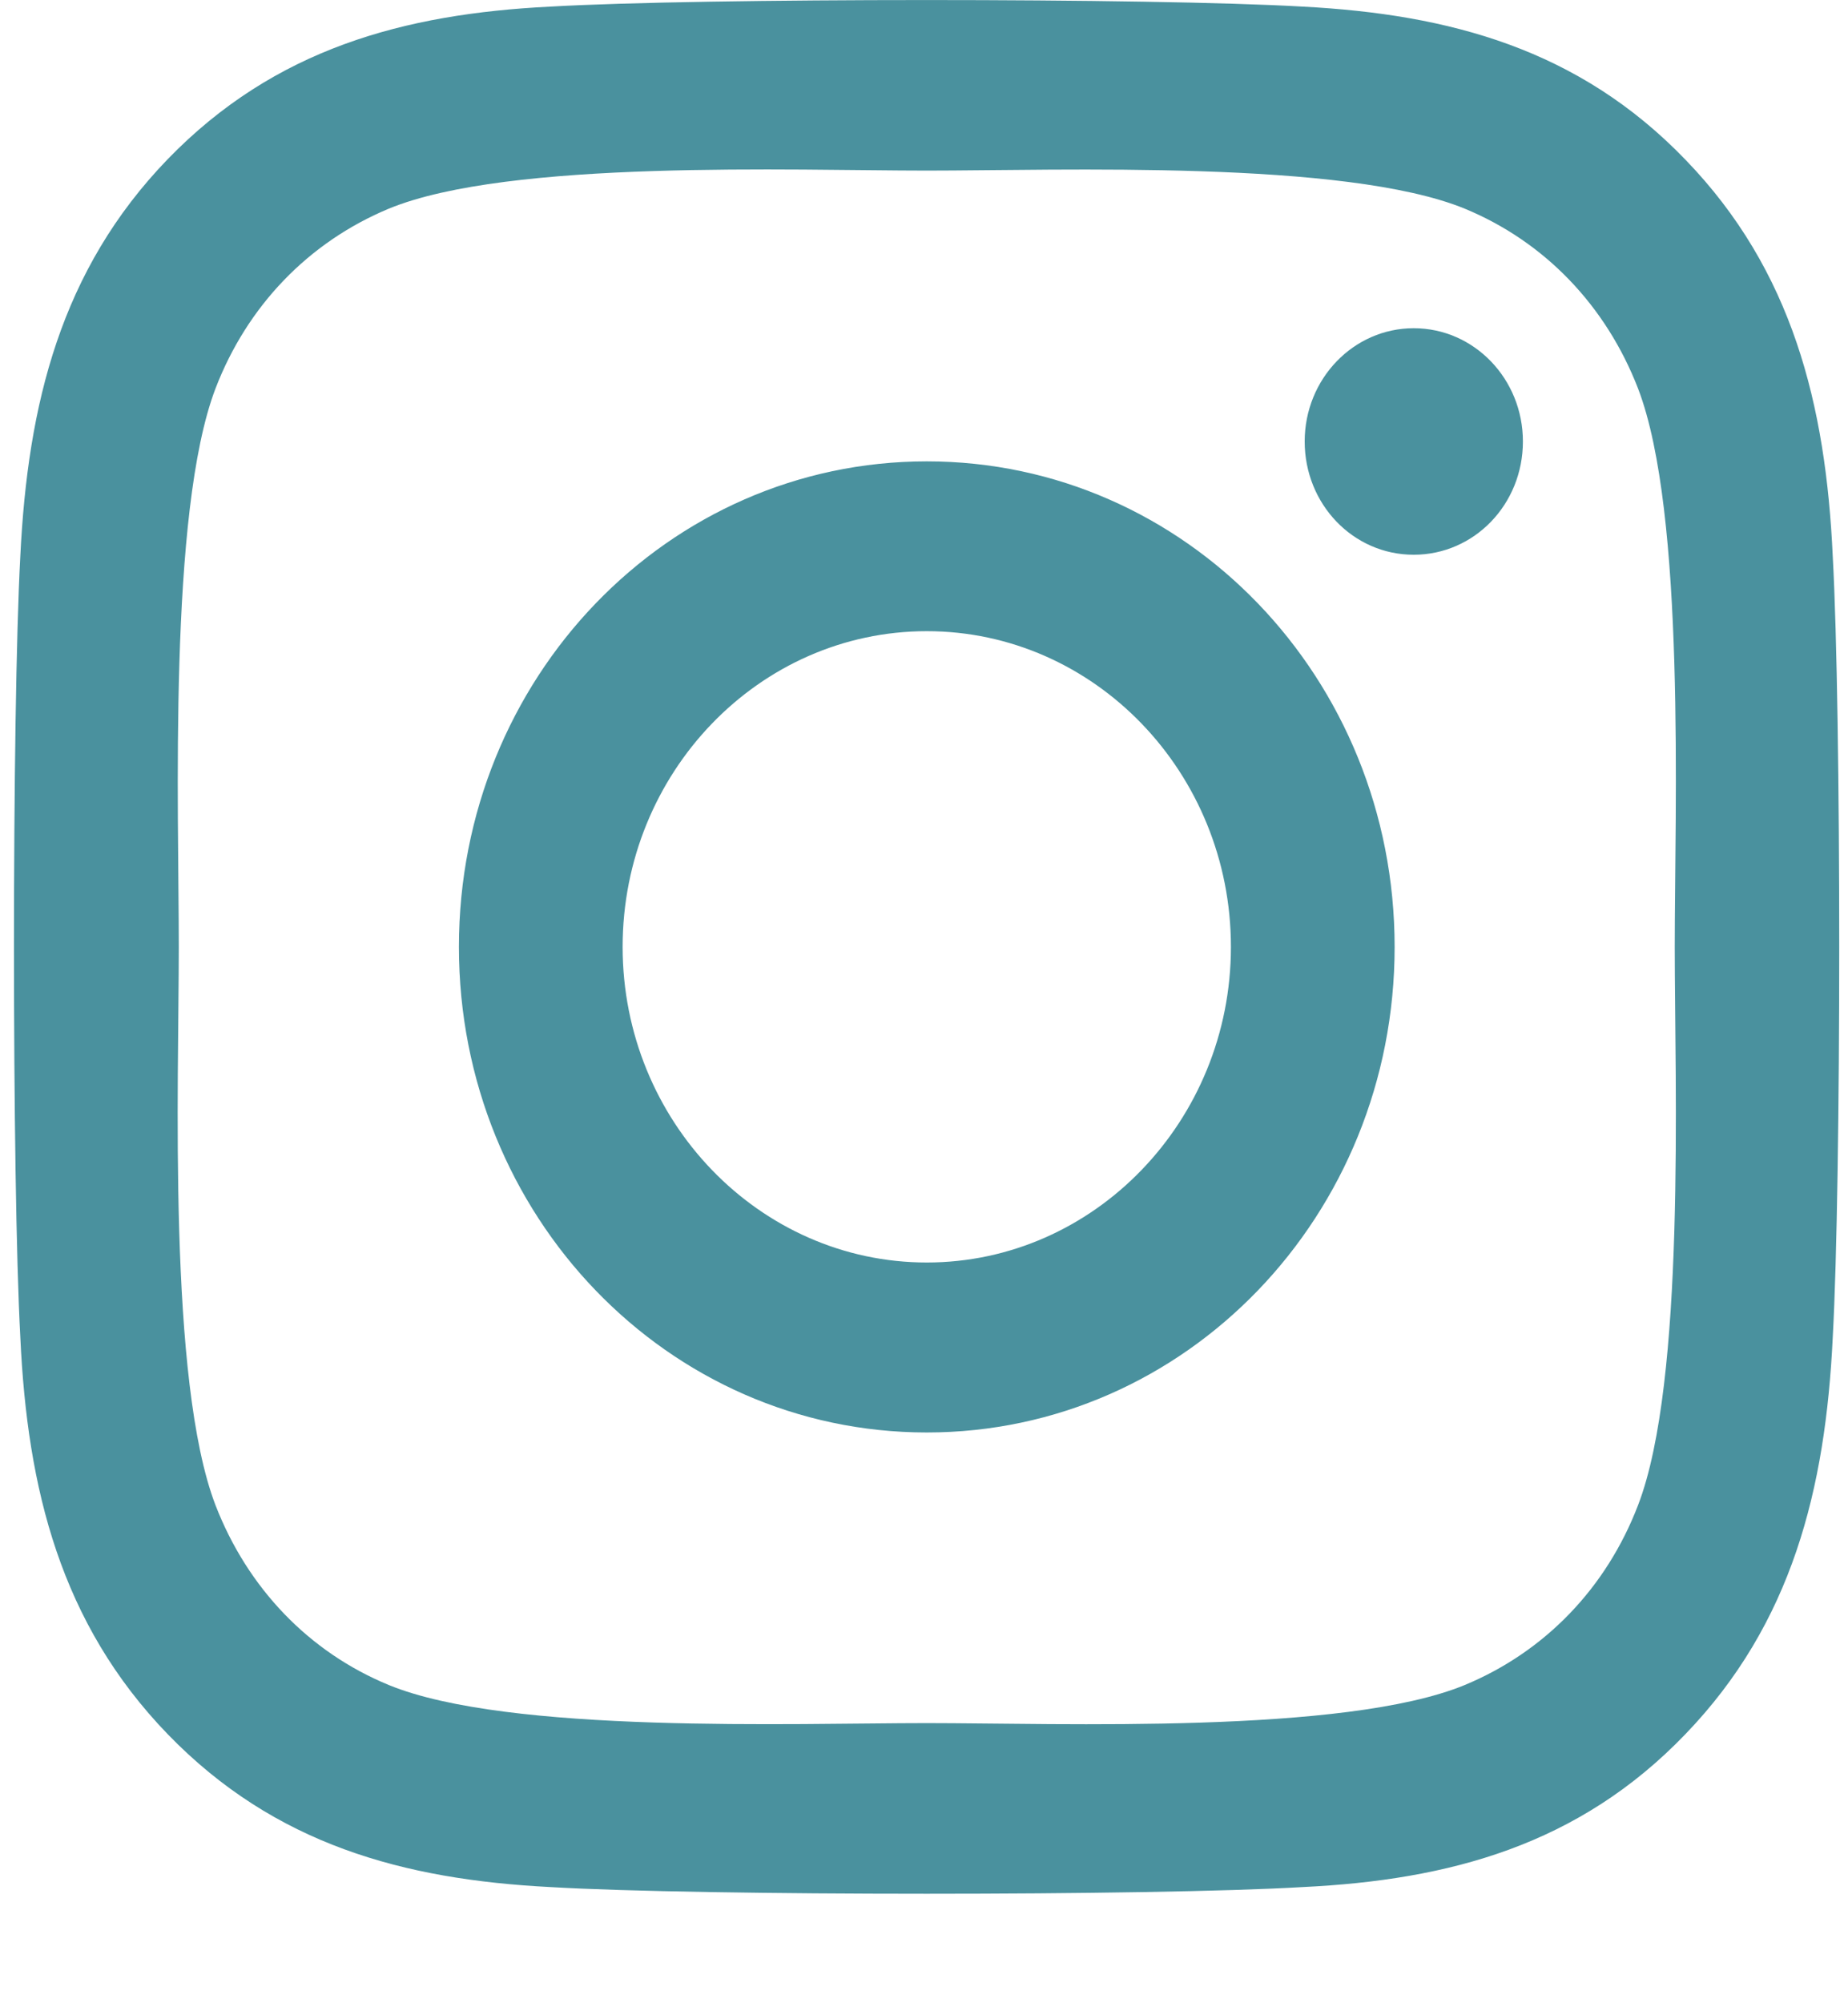 <svg width="12" height="13" viewBox="0 0 12 13" fill="none" xmlns="http://www.w3.org/2000/svg">
<rect width="12" height="13" fill="#E5E5E5"/>
<g clip-path="url(#clip0_529_3822)">
<rect x="-248" y="-2316" width="640" height="2407" rx="30" fill="#F9F9FA"/>
<g clip-path="url(#clip1_529_3822)">
<rect width="640" height="383" transform="translate(-248 -293)" fill="white"/>
<path d="M6.018 2.994C4.336 2.994 2.98 4.401 2.98 6.145C2.98 7.889 4.336 9.296 6.018 9.296C7.7 9.296 9.056 7.889 9.056 6.145C9.056 4.401 7.7 2.994 6.018 2.994ZM6.018 8.193C4.931 8.193 4.043 7.274 4.043 6.145C4.043 5.015 4.929 4.096 6.018 4.096C7.107 4.096 7.993 5.015 7.993 6.145C7.993 7.274 7.105 8.193 6.018 8.193ZM9.889 2.865C9.889 3.274 9.572 3.6 9.18 3.6C8.786 3.6 8.472 3.271 8.472 2.865C8.472 2.459 8.789 2.13 9.18 2.13C9.572 2.13 9.889 2.459 9.889 2.865ZM11.901 3.611C11.856 2.626 11.639 1.754 10.944 1.036C10.251 0.317 9.41 0.093 8.461 0.043C7.483 -0.014 4.551 -0.014 3.572 0.043C2.626 0.09 1.785 0.315 1.089 1.033C0.394 1.752 0.18 2.624 0.132 3.608C0.077 4.623 0.077 7.664 0.132 8.678C0.177 9.663 0.394 10.535 1.089 11.254C1.785 11.972 2.623 12.197 3.572 12.246C4.551 12.304 7.483 12.304 8.461 12.246C9.41 12.2 10.251 11.975 10.944 11.254C11.637 10.535 11.854 9.663 11.901 8.678C11.957 7.664 11.957 4.625 11.901 3.611ZM10.637 9.767C10.431 10.305 10.032 10.719 9.511 10.935C8.731 11.256 6.88 11.182 6.018 11.182C5.156 11.182 3.303 11.254 2.525 10.935C2.007 10.722 1.608 10.307 1.399 9.767C1.089 8.958 1.161 7.039 1.161 6.145C1.161 5.251 1.092 3.328 1.399 2.522C1.605 1.985 2.004 1.571 2.525 1.354C3.305 1.033 5.156 1.107 6.018 1.107C6.88 1.107 8.734 1.036 9.511 1.354C10.029 1.568 10.428 1.982 10.637 2.522C10.947 3.331 10.875 5.251 10.875 6.145C10.875 7.039 10.947 8.961 10.637 9.767Z" fill="#4A919E"/>
</g>
</g>
<defs>
<clipPath id="clip0_529_3822">
<rect x="-248" y="-2316" width="640" height="2407" rx="30" fill="white"/>
</clipPath>
<clipPath id="clip1_529_3822">
<rect width="640" height="383" fill="white" transform="translate(-248 -293)"/>
</clipPath>
</defs>
</svg>
